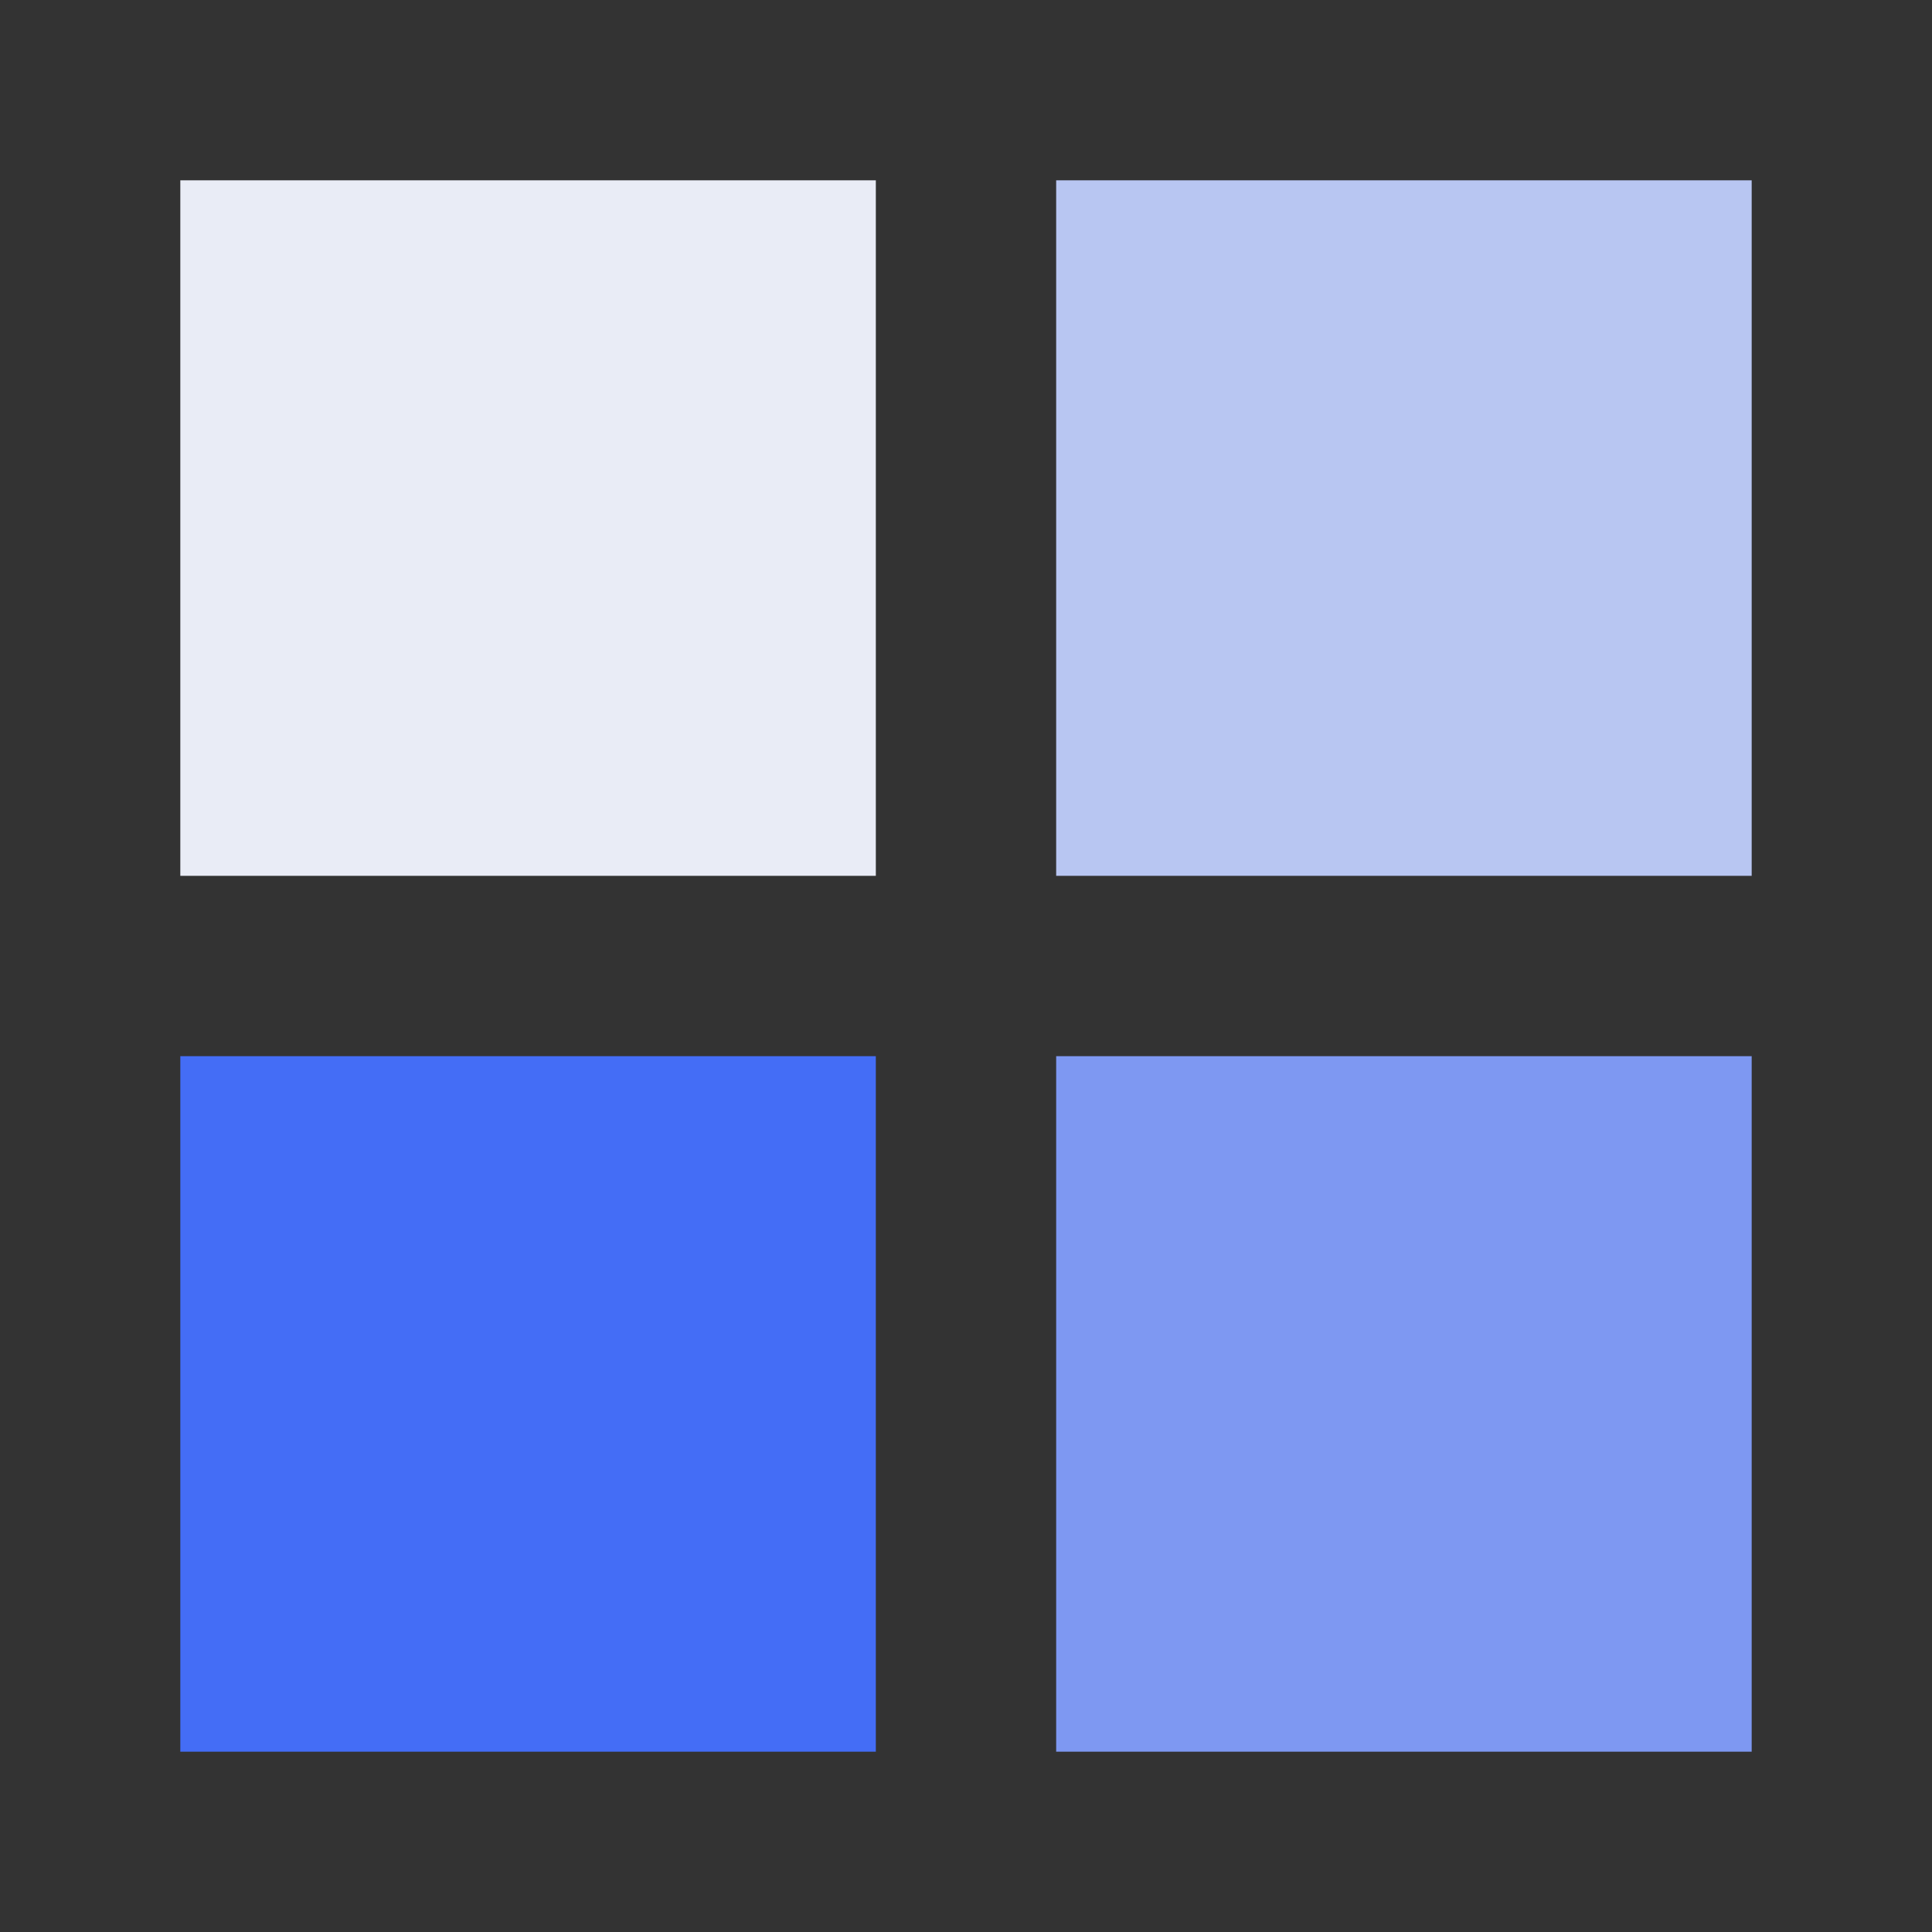 <?xml version="1.0" encoding="utf-8"?>
<svg xmlns="http://www.w3.org/2000/svg" xmlns:xlink="http://www.w3.org/1999/xlink" style="margin: auto; background: rgba(255, 255, 255, 0); display: block; shape-rendering: auto;" width="181px" height="181px" viewBox="0 0 100 100" preserveAspectRatio="xMidYMid">
<rect x="0" y="0" width="100" height="100" fill="#333333" stroke="none"/>
<g transform="translate(27.333,27.333)">
  <rect x="-18" y="-18" width="36" height="36" fill="#e9ecf6">
    <animateTransform attributeName="transform" type="scale" repeatCount="indefinite" dur="1.124s" keyTimes="0;1" values="1.18;1" begin="-0.337s"></animateTransform>
  </rect>
</g>
<g transform="translate(72.667,27.333)">
  <rect x="-18" y="-18" width="36" height="36" fill="#b8c6f2">
    <animateTransform attributeName="transform" type="scale" repeatCount="indefinite" dur="1.124s" keyTimes="0;1" values="1.18;1" begin="-0.225s"></animateTransform>
  </rect>
</g>
<g transform="translate(27.333,72.667)">
  <rect x="-18" y="-18" width="36" height="36" fill="#446df6">
    <animateTransform attributeName="transform" type="scale" repeatCount="indefinite" dur="1.124s" keyTimes="0;1" values="1.18;1" begin="0s"></animateTransform>
  </rect>
</g>
<g transform="translate(72.667,72.667)">
  <rect x="-18" y="-18" width="36" height="36" fill="#7e98f2">
    <animateTransform attributeName="transform" type="scale" repeatCount="indefinite" dur="1.124s" keyTimes="0;1" values="1.18;1" begin="-0.112s"></animateTransform>
  </rect>
</g>
<!-- [ldio] generated by https://loading.io/ --></svg>